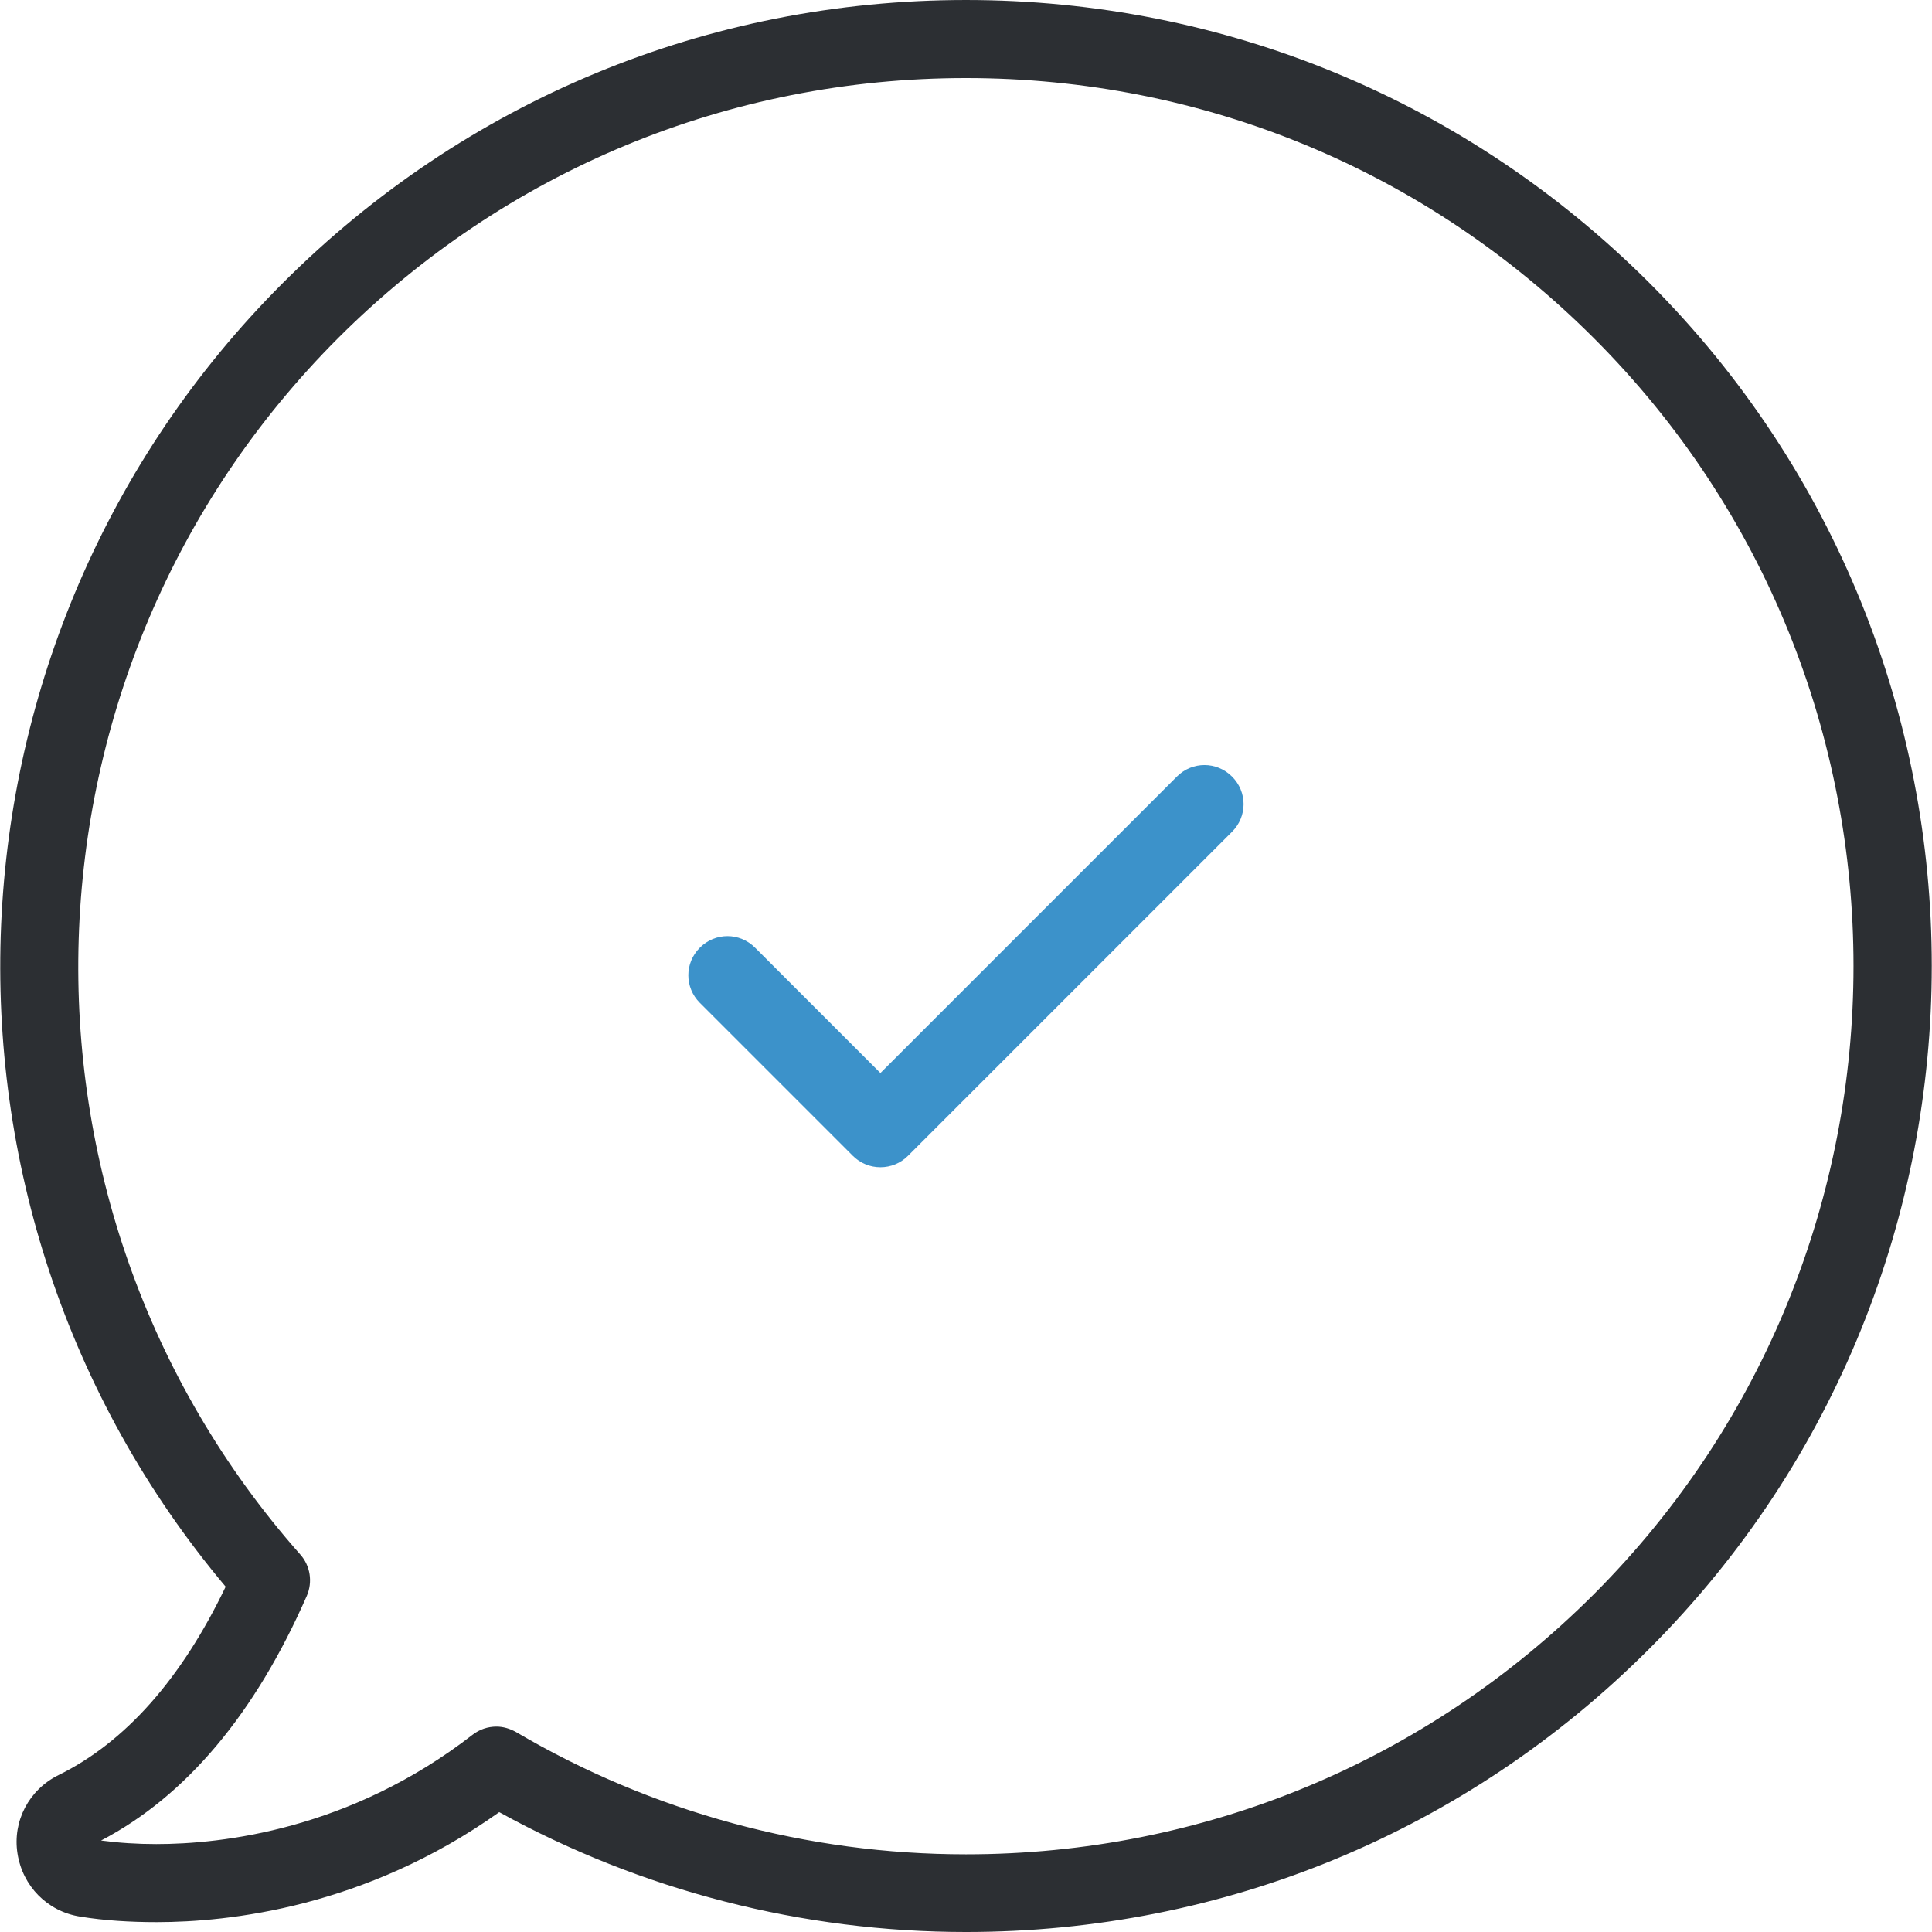 <?xml version="1.0" encoding="iso-8859-1"?>
<!-- Generator: Adobe Illustrator 19.0.0, SVG Export Plug-In . SVG Version: 6.00 Build 0)  -->
<svg version="1.1" id="Layer_1" xmlns="http://www.w3.org/2000/svg" xmlns:xlink="http://www.w3.org/1999/xlink" x="0px" y="0px"
	 viewBox="0 0 490.1 490.1" style="enable-background:new 0 0 490.1 490.1;" xml:space="preserve">
<g>
	<g>
		<path style="fill:#3C92CA;" d="M216.339,293.2c1.9,1.9,4.4,2.9,7,2.9s5.1-1,7-2.9l82.2-82.2c3.9-3.9,3.9-10.1,0-14s-10.1-3.9-14,0
			l-75.2,75.2l-31.8-31.8c-3.9-3.9-10.1-3.9-14,0s-3.9,10.1,0,14L216.339,293.2z"/>
		<path style="fill:#2C2F33;" d="M14.839,450.3c-7.5,3.7-11.7,11.7-10.4,19.9c1.3,8.3,7.6,14.7,15.9,16c6.1,1,12.7,1.4,19.4,1.4
			c18.2,0,52.9-3.7,86.9-27.9c36.1,19.9,76.9,30.4,118.4,30.4c65.5,0,127-25.5,173.3-71.8c95.6-95.6,95.6-251,0-346.6
			c-46.3-46.2-107.8-71.7-173.3-71.7s-127,25.5-173.3,71.8c-89.9,89.9-95.8,234-14.5,330.7C46.039,425.9,31.739,442,14.839,450.3z
			 M85.739,85.8c42.5-42.5,99.1-66,159.3-66s116.7,23.4,159.3,66c87.8,87.8,87.8,230.7,0,318.6c-42.5,42.5-99.1,66-159.3,66
			c-40.2,0-79.6-10.7-114.1-31c-1.6-0.9-3.3-1.4-5-1.4c-2.2,0-4.3,0.7-6.1,2.1c-31.1,24.1-63.6,27.7-80.2,27.7
			c-4.8,0-9.5-0.3-14-0.9c21.6-11.3,39.1-32.2,52.2-62.1c1.5-3.5,0.9-7.6-1.7-10.5C-2.461,305.4,1.739,169.9,85.739,85.8z"/>
	</g>
</g>
<g>
</g>
<g>
</g>
<g>
</g>
<g>
</g>
<g>
</g>
<g>
</g>
<g>
</g>
<g>
</g>
<g>
</g>
<g>
</g>
<g>
</g>
<g>
</g>
<g>
</g>
<g>
</g>
<g>
</g>
</svg>
